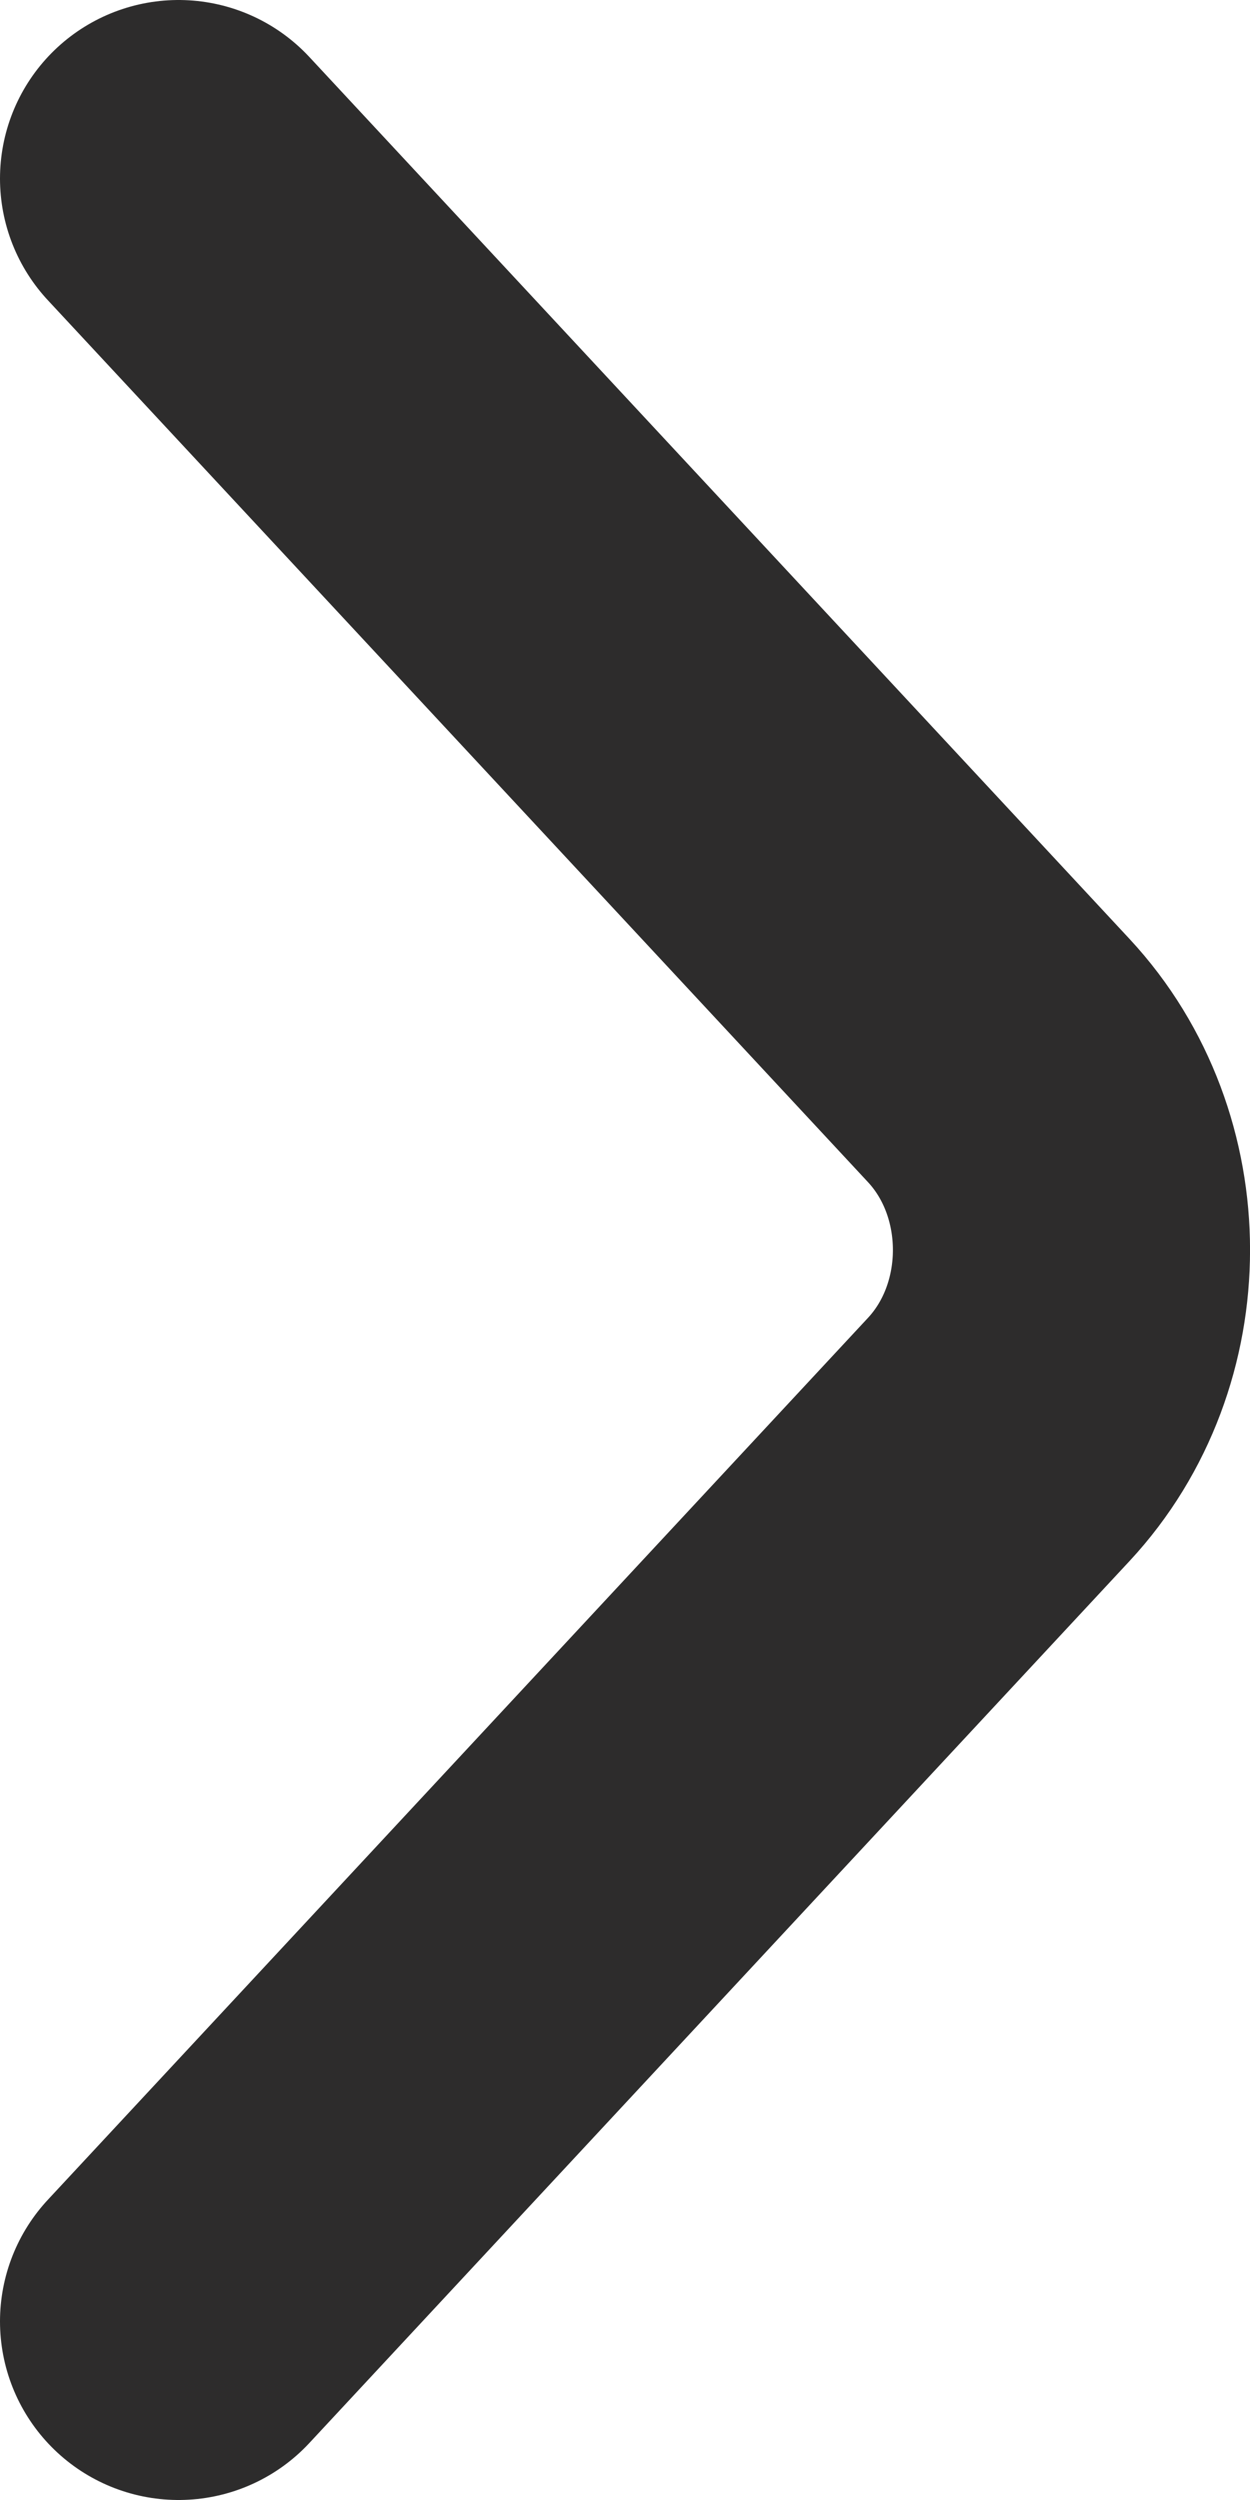 <svg width="7" height="14" viewBox="0 0 7 14" fill="none" xmlns="http://www.w3.org/2000/svg">
<path d="M1 13L5.593 8.061C6.136 7.477 6.136 6.523 5.593 5.939L1 1" stroke="#2D2C2C" stroke-width="2" stroke-miterlimit="10" stroke-linecap="round" stroke-linejoin="round"/>
</svg>
